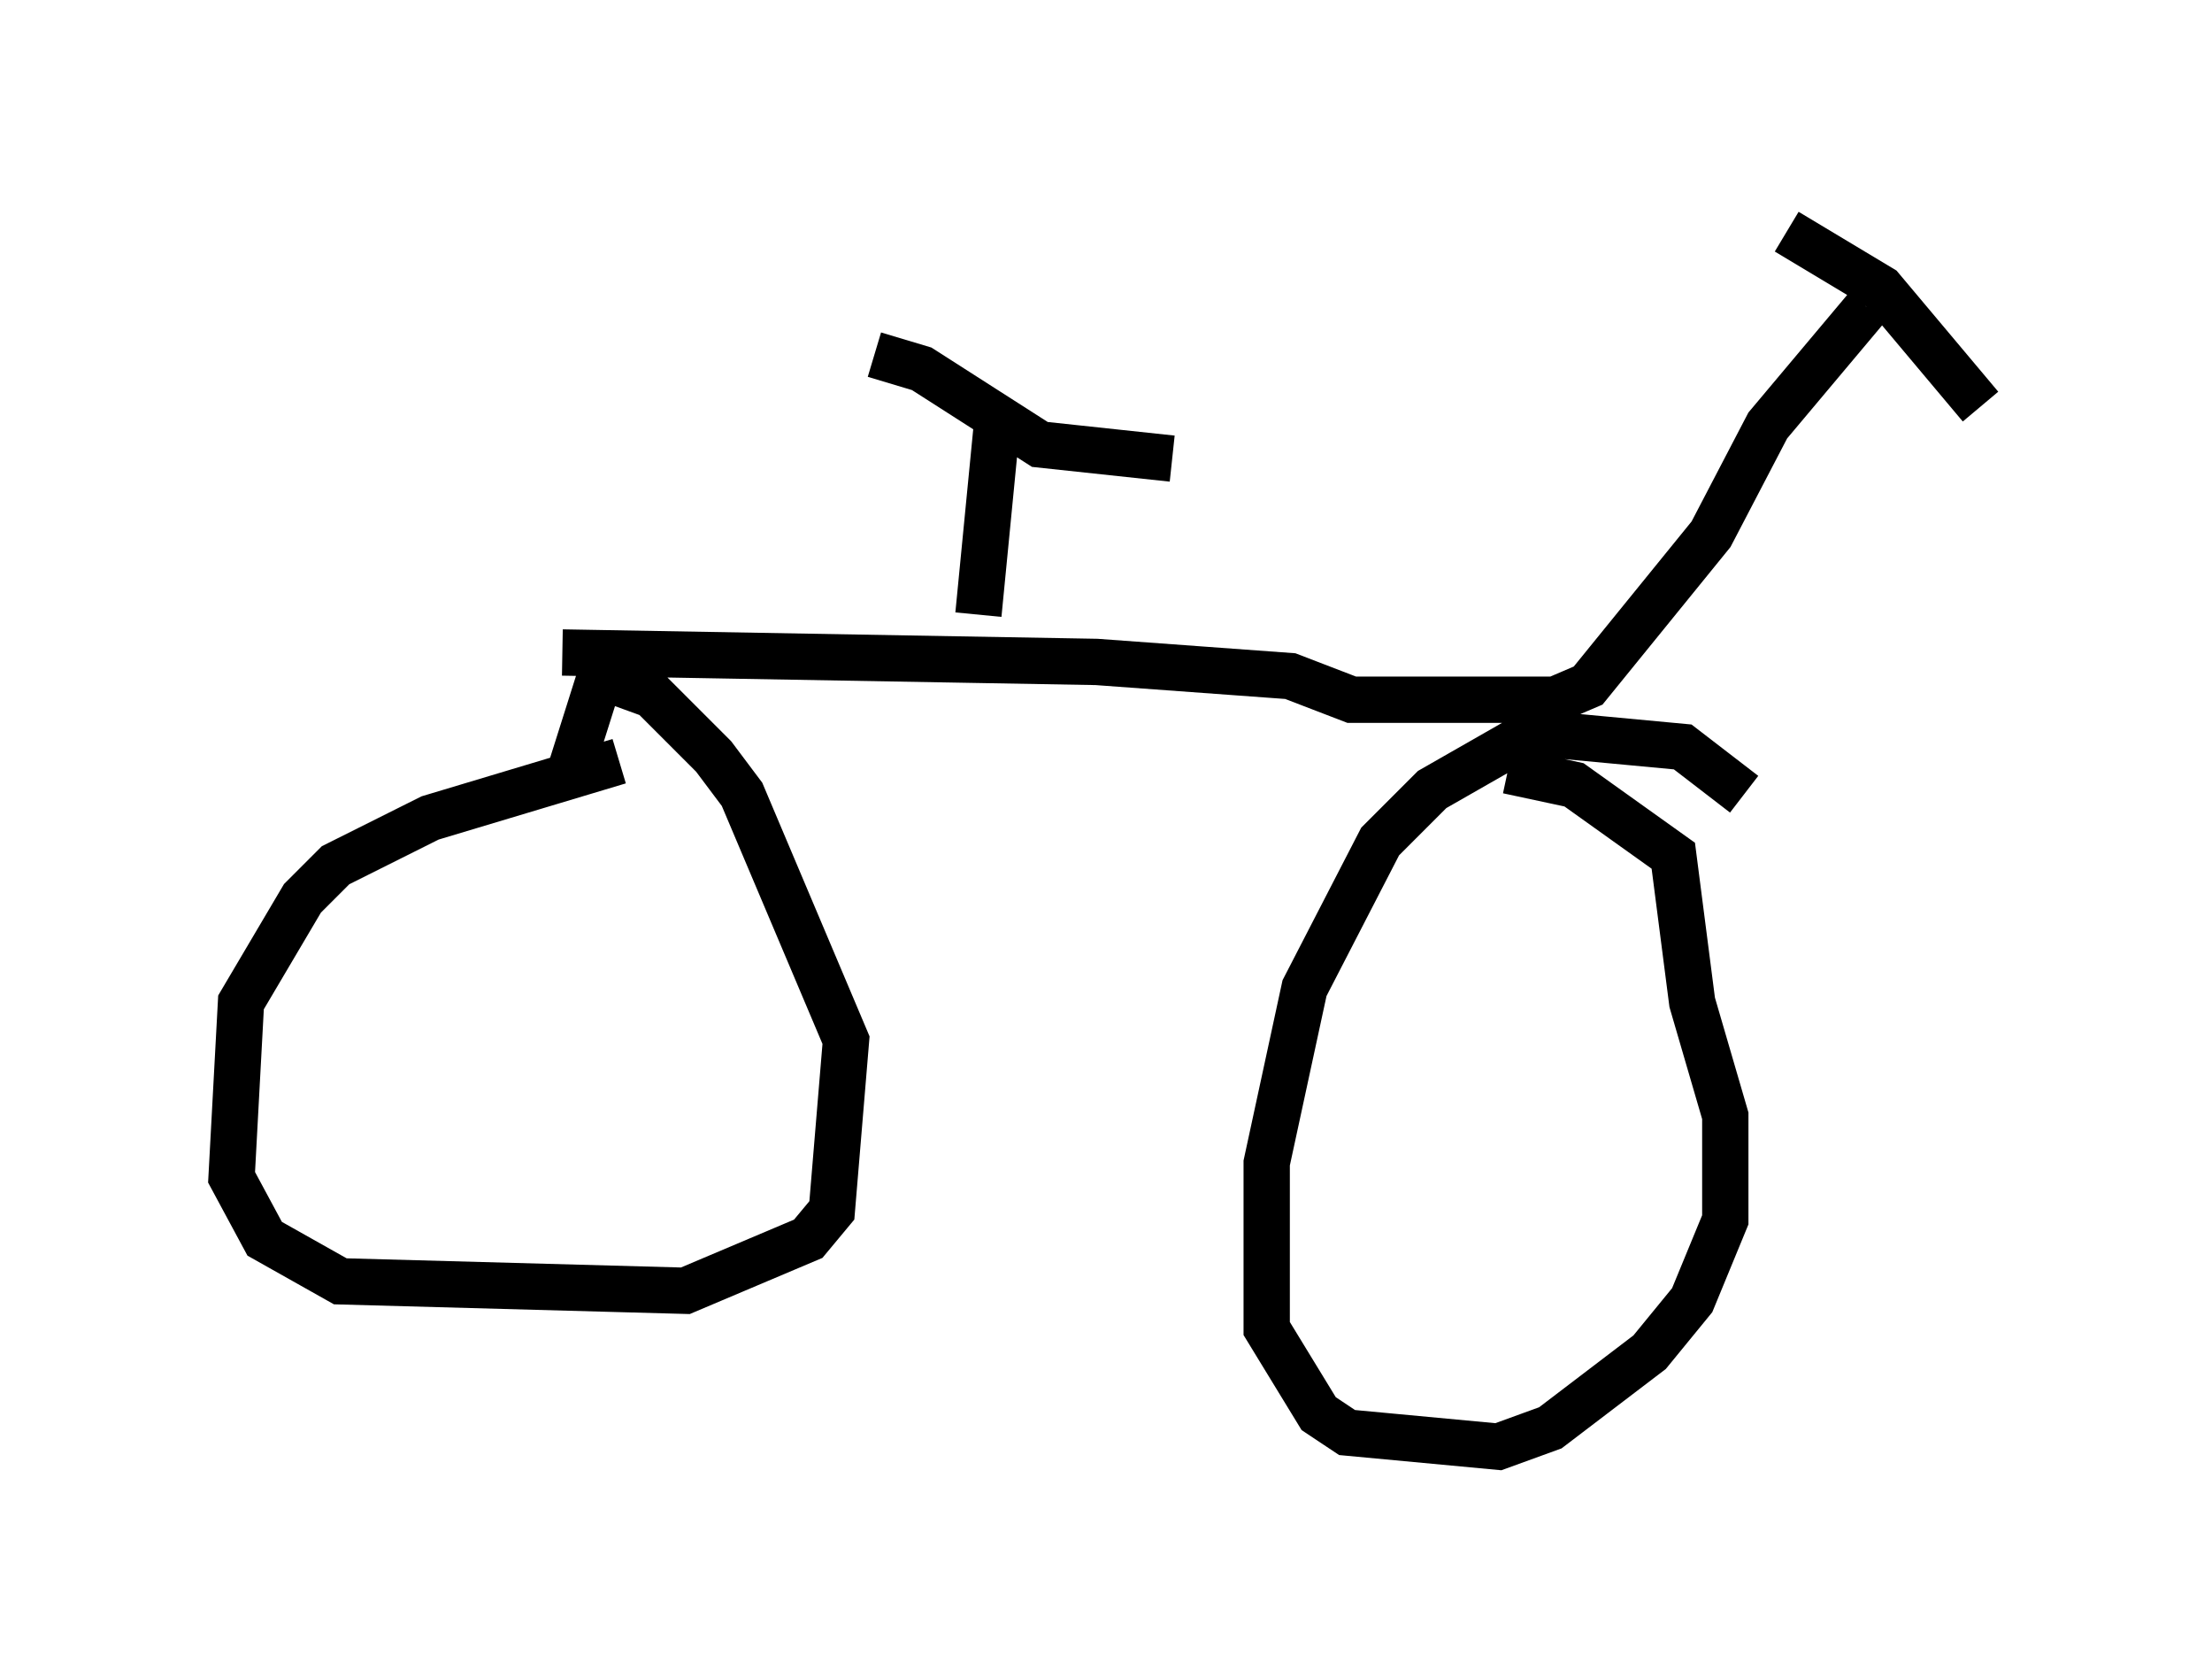 <?xml version="1.0" encoding="utf-8" ?>
<svg baseProfile="full" height="36.236" version="1.1" width="47.771" xmlns="http://www.w3.org/2000/svg" xmlns:ev="http://www.w3.org/2001/xml-events" xmlns:xlink="http://www.w3.org/1999/xlink"><defs /><rect fill="white" height="36.236" width="47.771" x="0" y="0" /><path d="M37.973, 17.761 m-0.306, -0.613 l-1.327, -1.021 -3.267, -0.306 l-2.144, 1.225 -1.123, 1.123 l-1.633, 3.165 -0.817, 3.777 l0.0, 3.573 1.123, 1.838 l0.613, 0.408 3.267, 0.306 l1.123, -0.408 2.144, -1.633 l0.919, -1.123 0.715, -1.735 l0.0, -2.246 -0.715, -2.45 l-0.408, -3.165 -2.144, -1.531 l-1.429, -0.306 m-19.192, -0.204 l-4.083, 1.225 -2.042, 1.021 l-0.715, 0.715 -1.327, 2.246 l-0.204, 3.777 0.715, 1.327 l1.633, 0.919 7.452, 0.204 l2.654, -1.123 0.51, -0.613 l0.306, -3.675 -2.246, -5.308 l-0.613, -0.817 -1.327, -1.327 l-1.123, -0.408 -0.613, 1.94 m-0.204, -2.45 l11.536, 0.204 4.185, 0.306 l1.327, 0.51 4.39, 0.0 l0.715, -0.306 2.654, -3.267 l1.225, -2.348 2.144, -2.552 m-1.735, -1.633 l2.042, 1.225 2.144, 2.552 m-21.642, 4.492 l0.408, -4.185 m-2.654, -1.429 l1.021, 0.306 2.552, 1.633 l2.858, 0.306 " fill="none" stroke="black" stroke-width="1" /></svg>